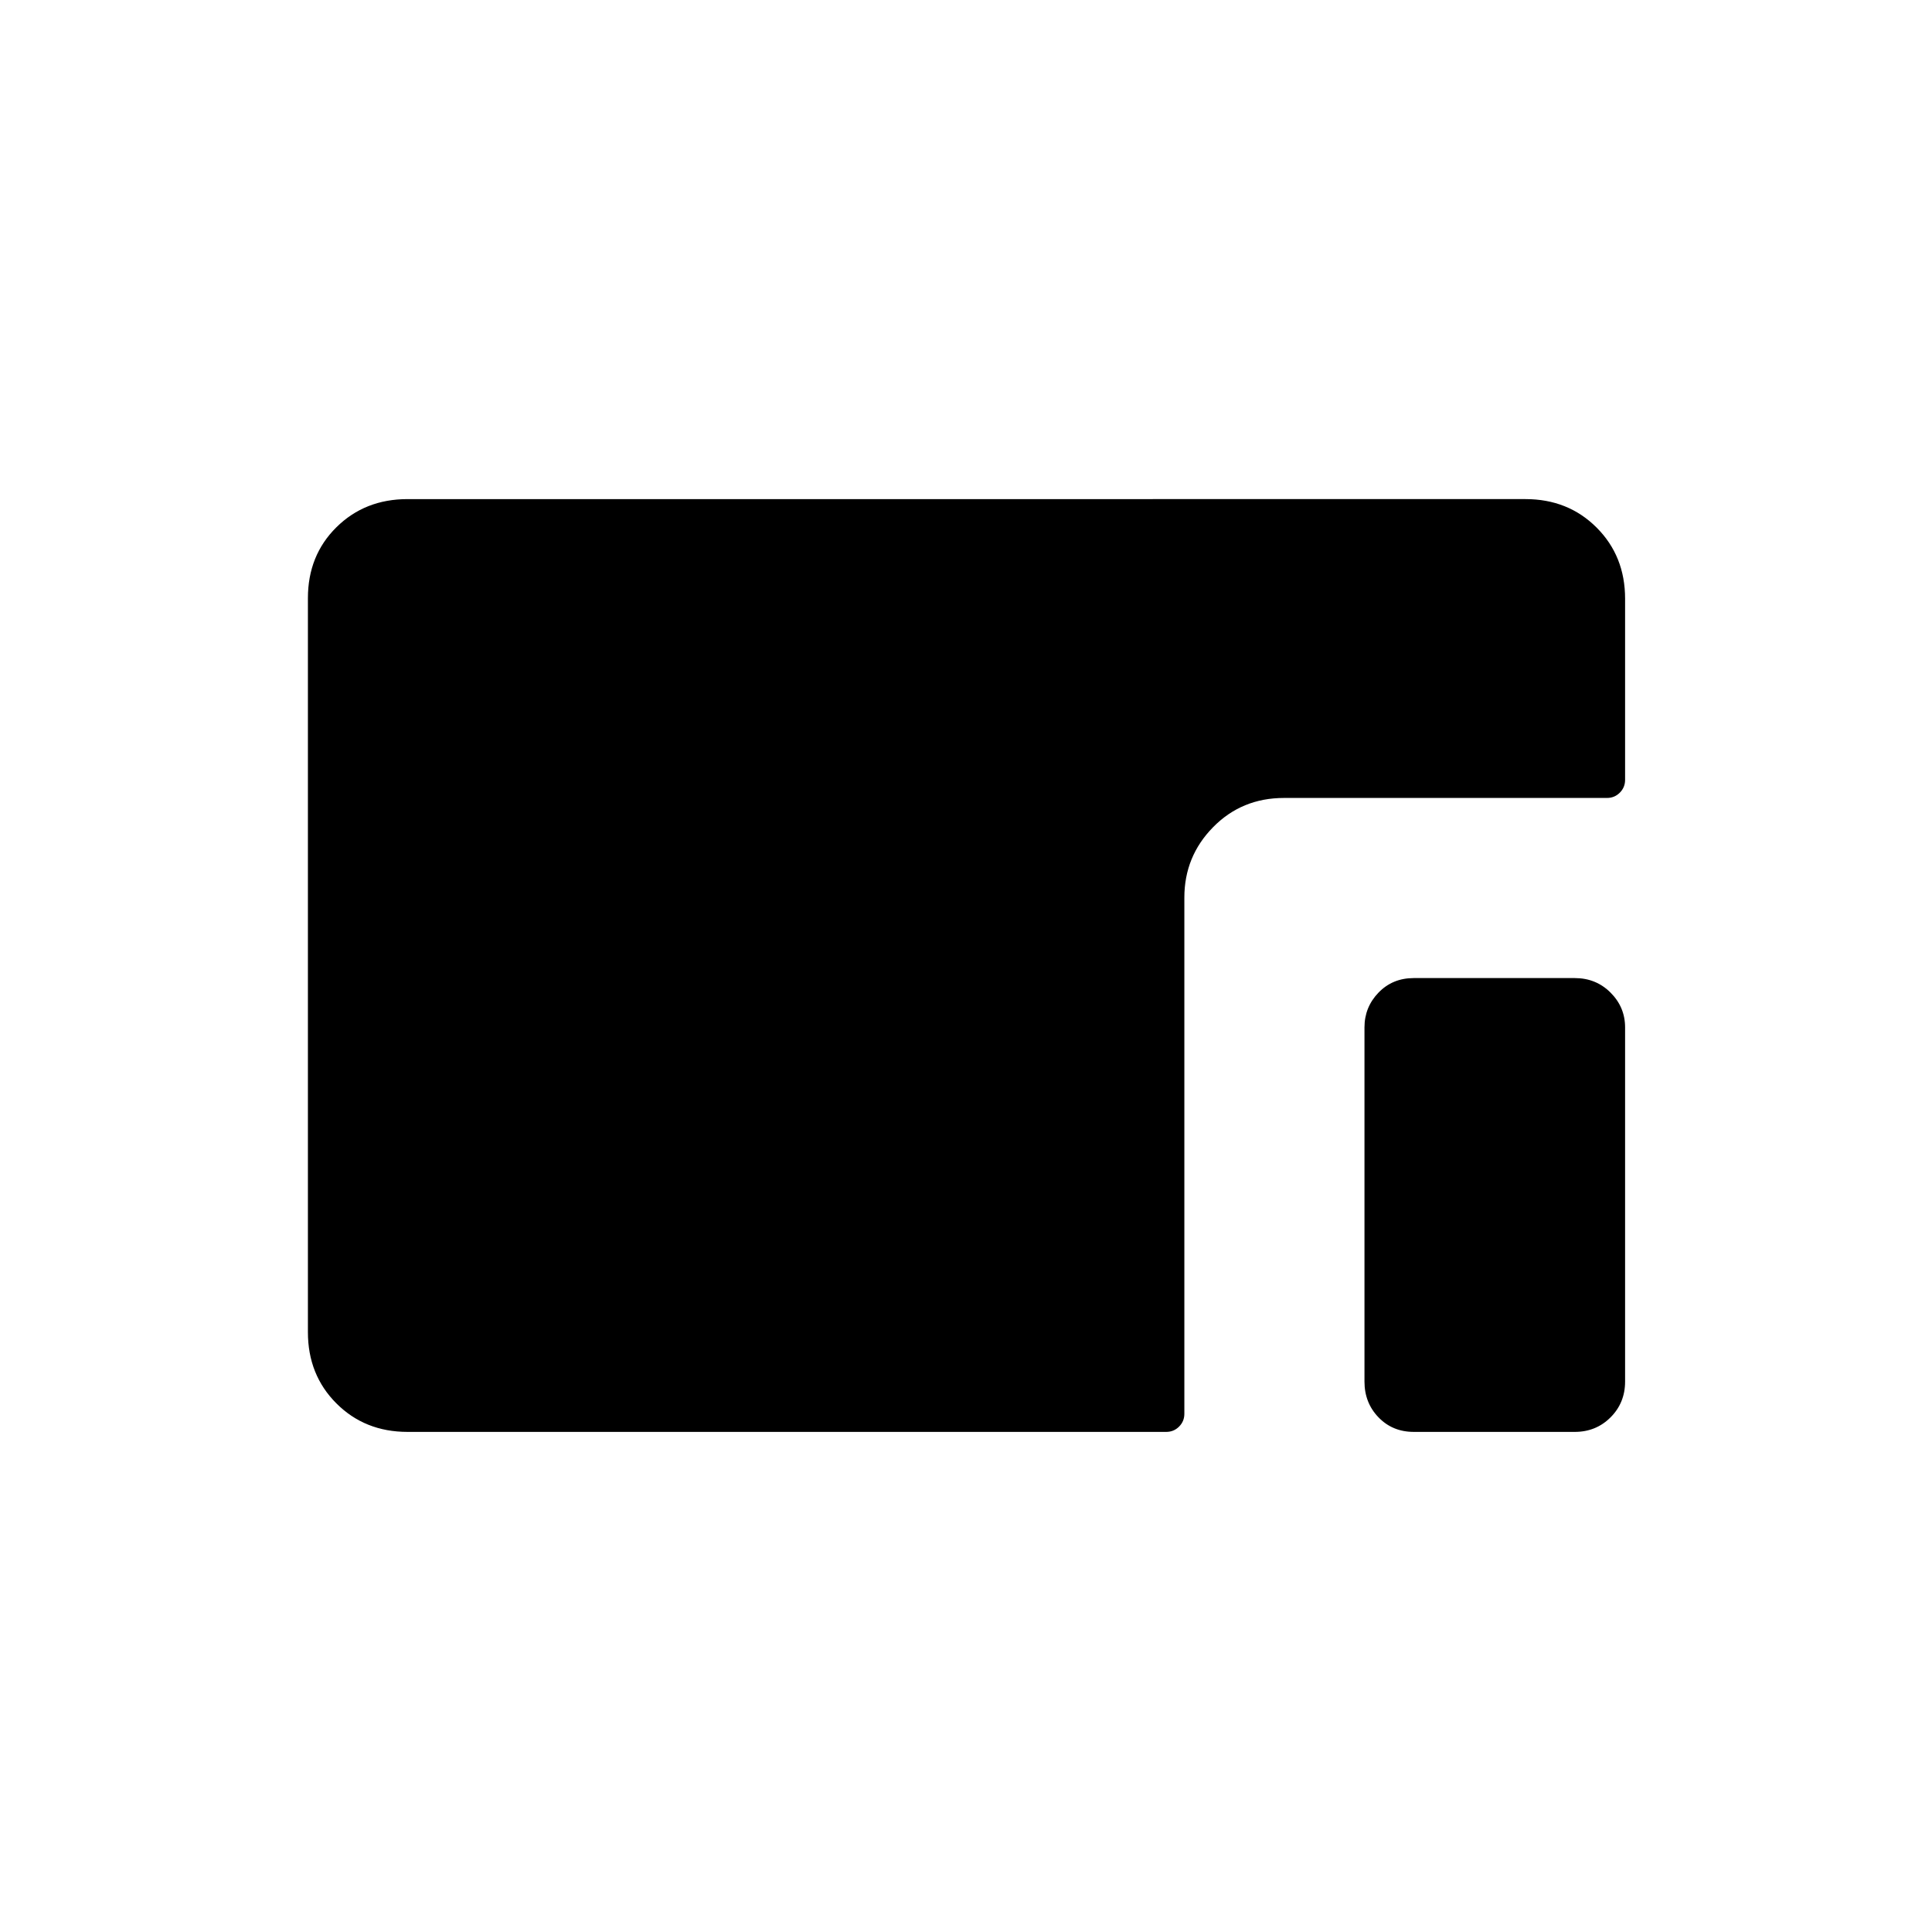 <svg xmlns="http://www.w3.org/2000/svg" height="20" viewBox="0 96 960 960" width="20"><path d="M202.5 807.5q-21.2 0-35.35-14.162Q153 779.176 153 757.96V393.217Q153 372 167.15 358t35.35-14H758q21.2 0 35.35 14.15 14.15 14.15 14.15 35.35v90q0 3.75-2.625 6.375T798.5 492.5H638q-20.95 0-35.225 14.525Q588.5 521.55 588.5 542v256.5q0 3.75-2.625 6.375T579.5 807.5h-377Zm500 0q-10.55 0-17.525-7.225Q678 793.05 678 782.5v-176q0-10.05 6.975-17.275Q691.95 582 702.5 582h80q10.55 0 17.775 7.225 7.225 7.225 7.225 17.275v176q0 10.55-7.225 17.775-7.225 7.225-17.775 7.225h-80Z"/></svg>
